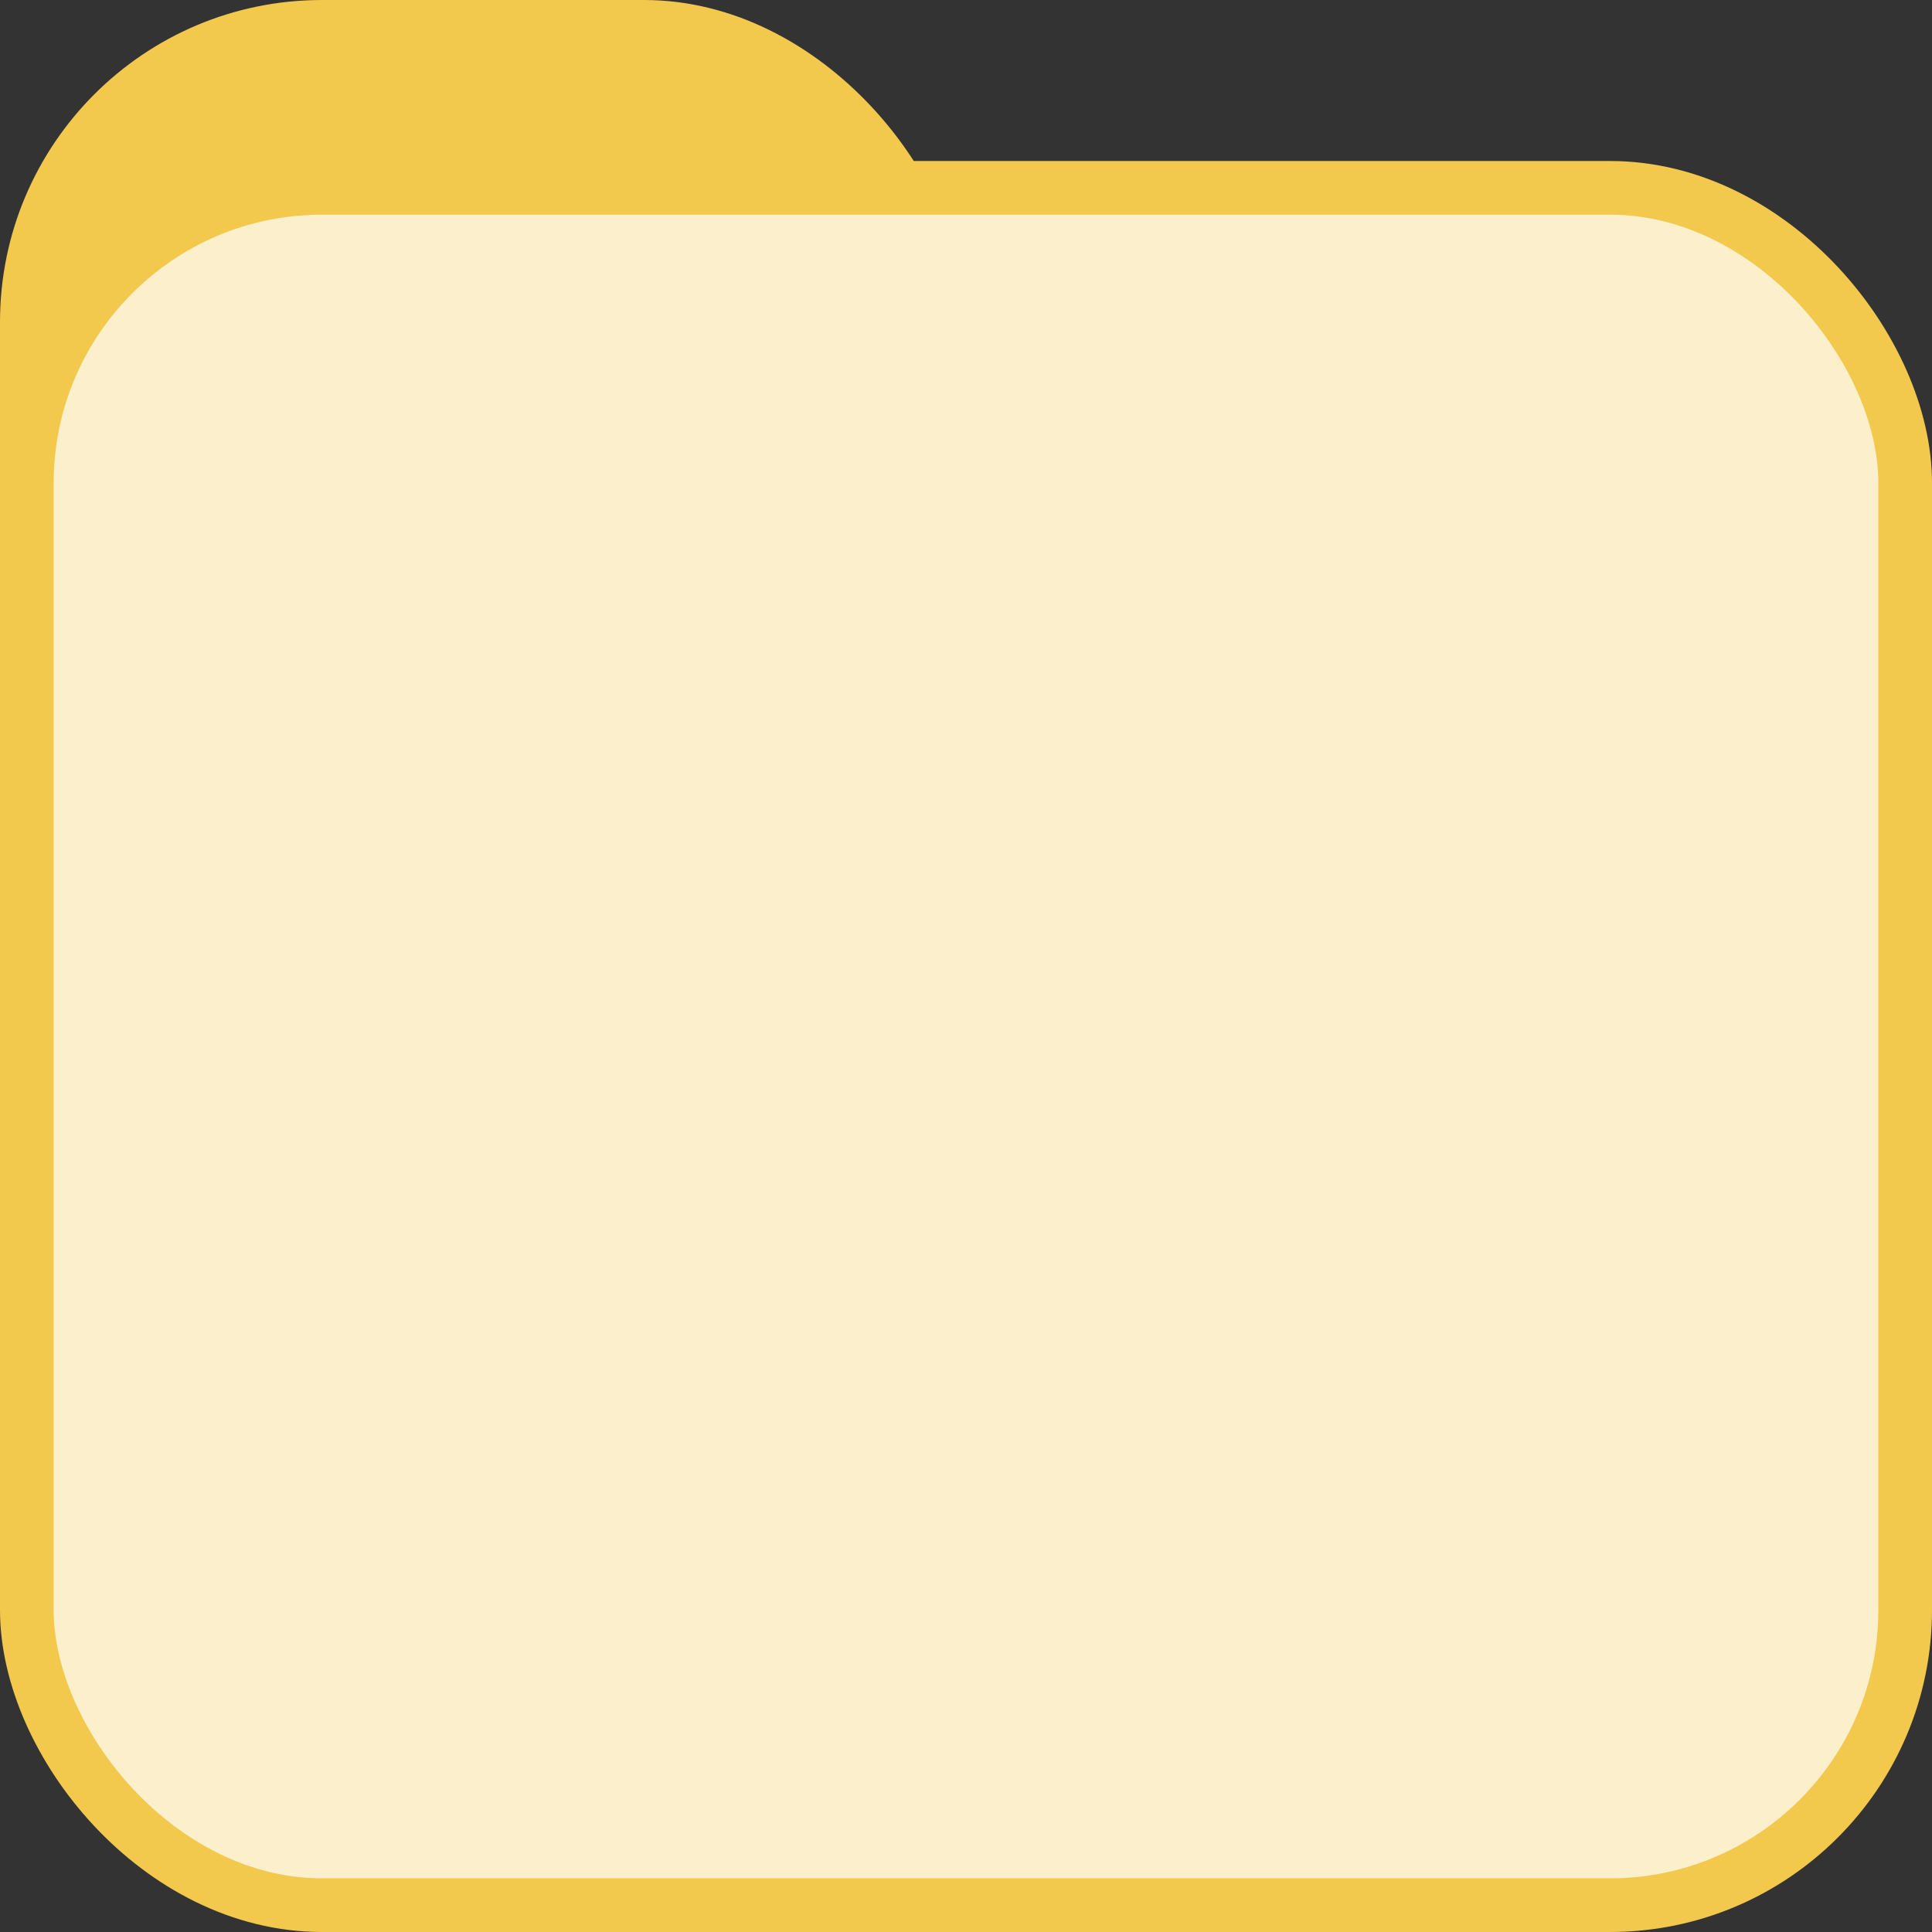 <svg width="36" height="36" viewBox="0 0 36 36" fill="none" xmlns="http://www.w3.org/2000/svg">
<rect x="0" y="0" width="36" height="36" fill="#333333" stroke="none"/>
<rect width="18" height="18" rx="6" fill="#F2C94C"/>
<rect x="0.5" y="3.5" width="35" height="32" rx="5.5" fill="#FBEFCC" stroke="#F2C94C"/>
</svg>
